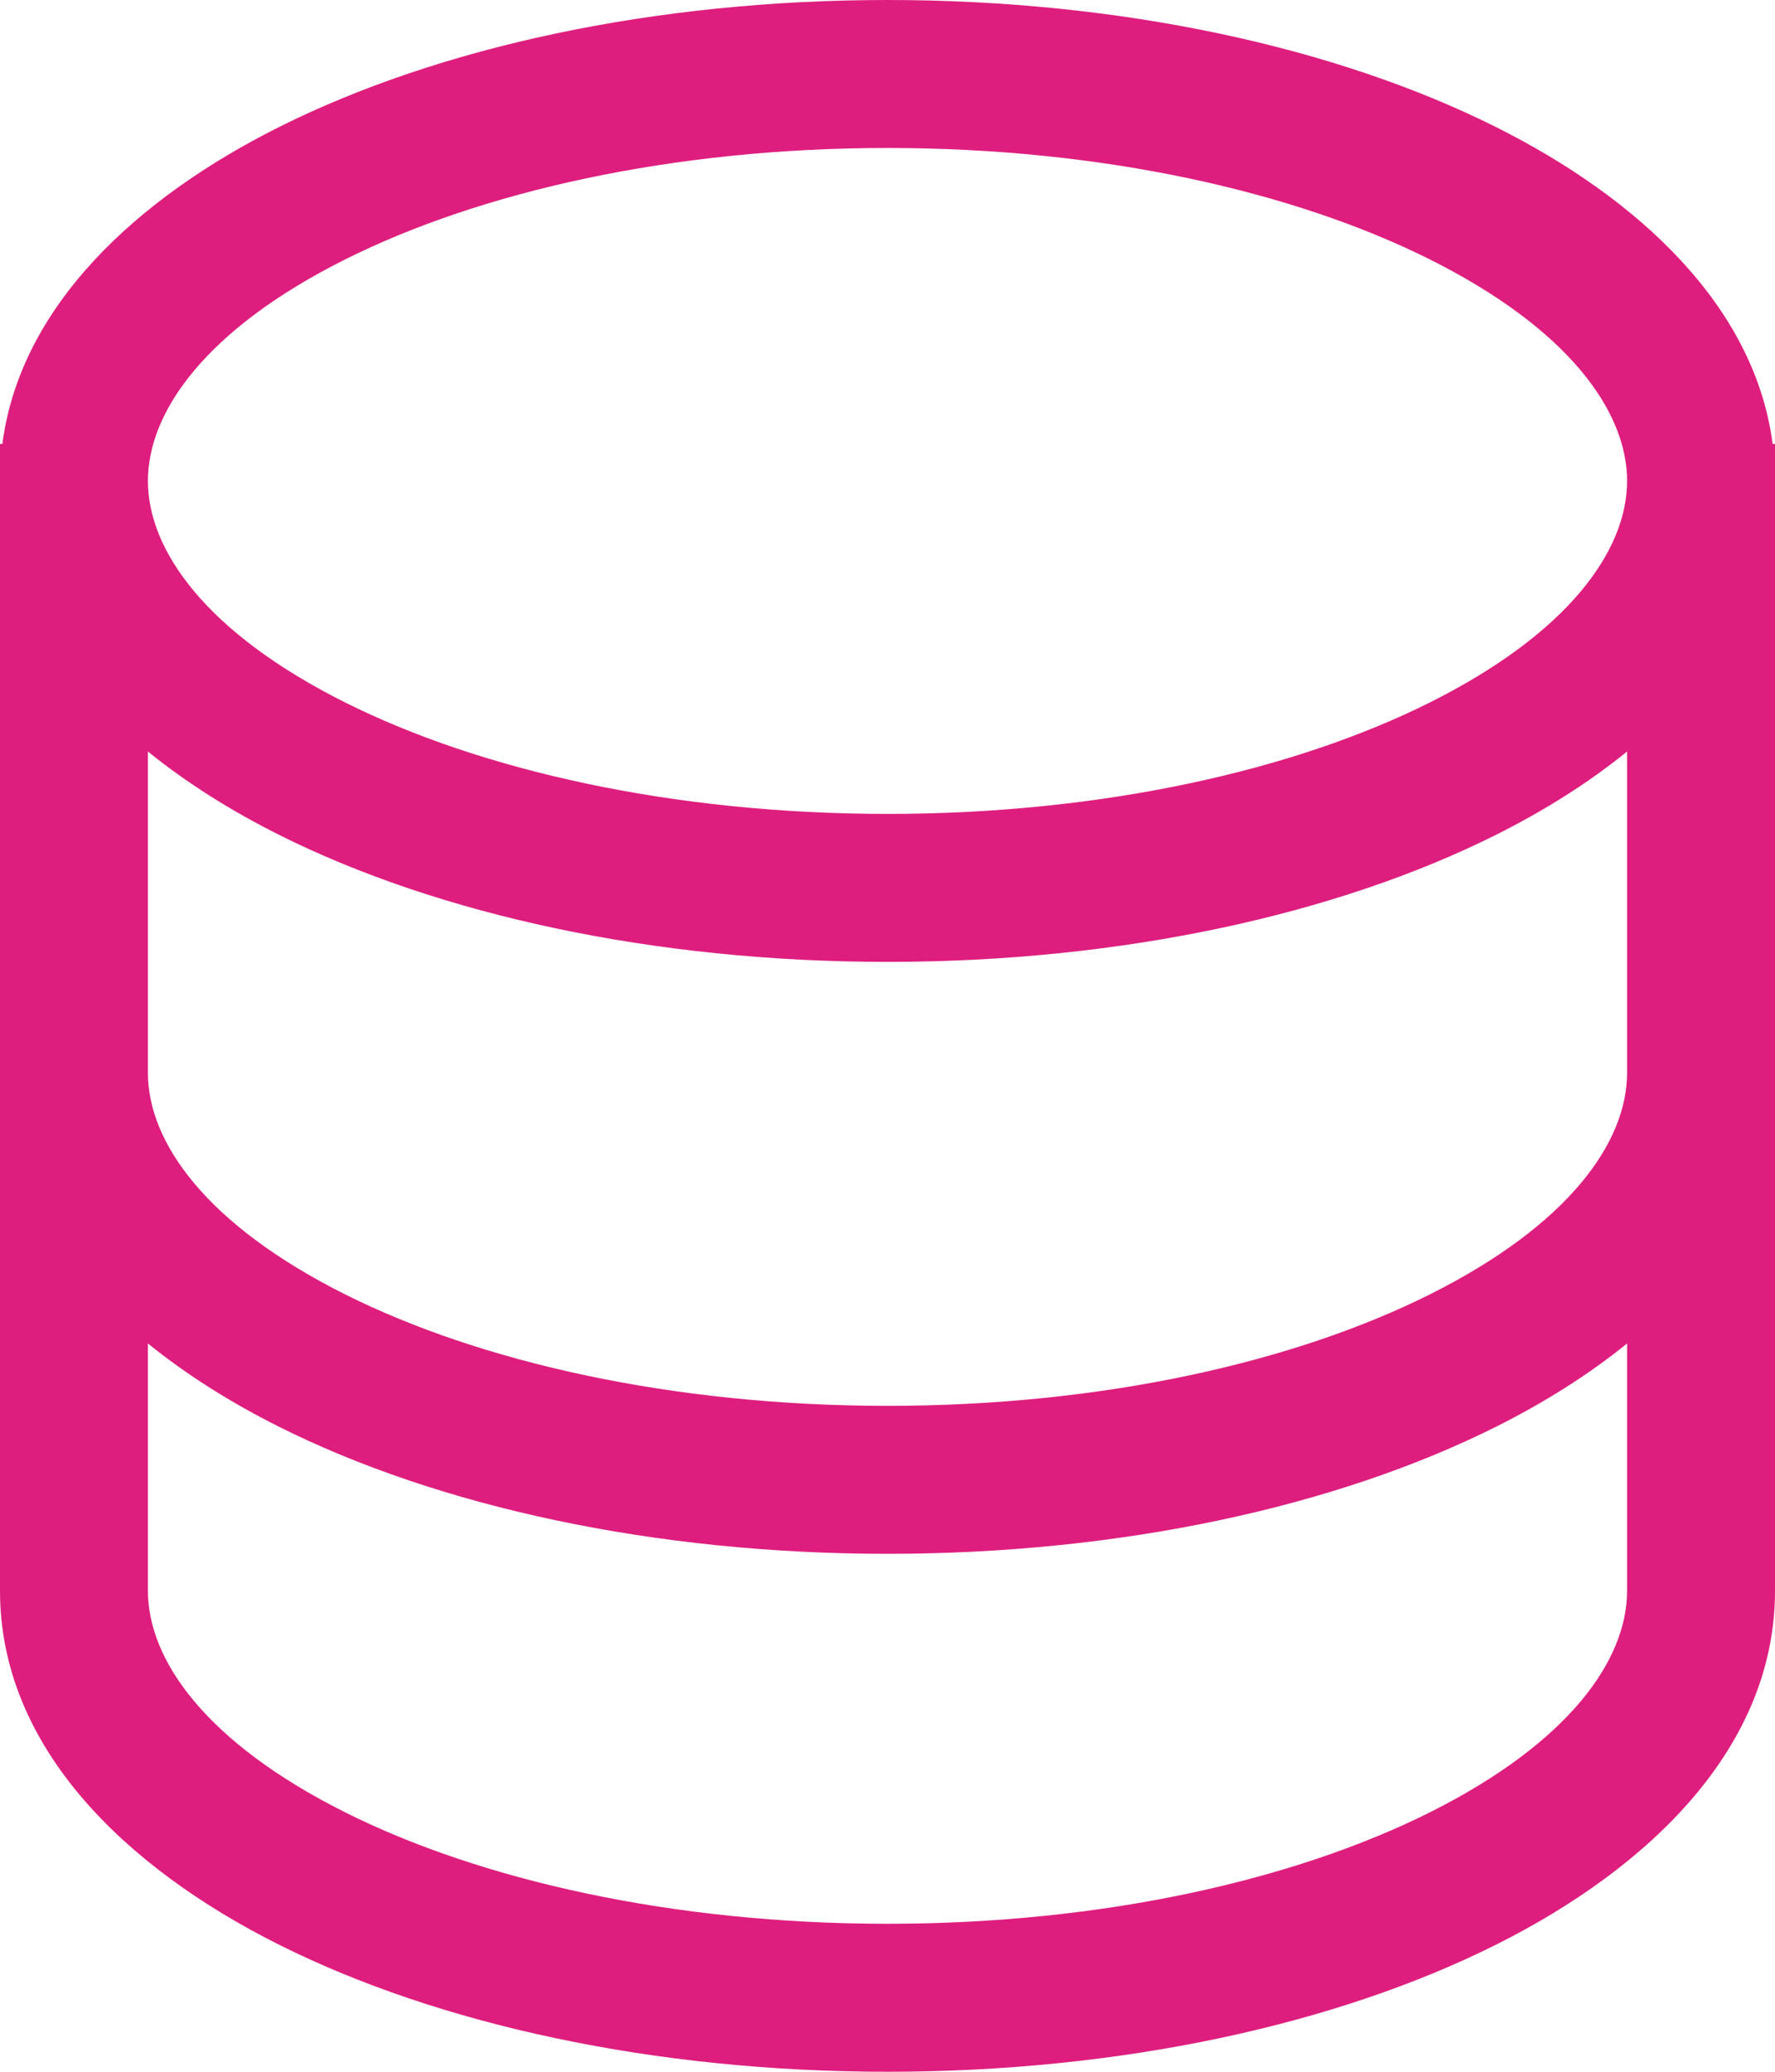 <svg width="24" height="28" viewBox="0 0 24 28" fill="none" xmlns="http://www.w3.org/2000/svg">
  <path fill-rule="evenodd" clip-rule="evenodd" d="M0.032 6C0.274 4.138 1.847 2.68 3.775 1.716C5.931 0.638 8.841 0 12 0C15.159 0 18.069 0.638 20.225 1.716C22.153 2.68 23.726 4.138 23.968 6H24V21.5C24 23.602 22.322 25.235 20.225 26.284C18.069 27.362 15.159 28 12 28C8.841 28 5.931 27.362 3.775 26.284C1.678 25.235 0 23.602 0 21.5V6H0.032ZM2 6.5C2 7.436 2.785 8.553 4.669 9.495C6.494 10.407 9.084 11 12 11C14.916 11 17.506 10.407 19.331 9.495C21.215 8.553 22 7.436 22 6.5C22 5.564 21.215 4.447 19.331 3.505C17.506 2.593 14.916 2 12 2C9.084 2 6.494 2.593 4.669 3.505C2.785 4.447 2 5.564 2 6.5ZM22 10.157C21.472 10.585 20.869 10.962 20.225 11.284C18.069 12.362 15.159 13 12 13C8.841 13 5.931 12.362 3.775 11.284C3.132 10.962 2.528 10.585 2 10.157V14.5C2 15.436 2.785 16.552 4.669 17.495C6.494 18.407 9.084 19 12 19C14.916 19 17.506 18.407 19.331 17.495C21.215 16.552 22 15.436 22 14.5V10.157ZM2 21.5V18.157C2.528 18.585 3.132 18.962 3.775 19.284C5.931 20.362 8.841 21 12 21C15.159 21 18.069 20.362 20.225 19.284C20.869 18.962 21.472 18.585 22 18.157V21.5C22 22.436 21.215 23.552 19.331 24.495C17.506 25.407 14.916 26 12 26C9.084 26 6.494 25.407 4.669 24.495C2.785 23.552 2 22.436 2 21.5Z" fill="#DE1E7E"/>
</svg>
